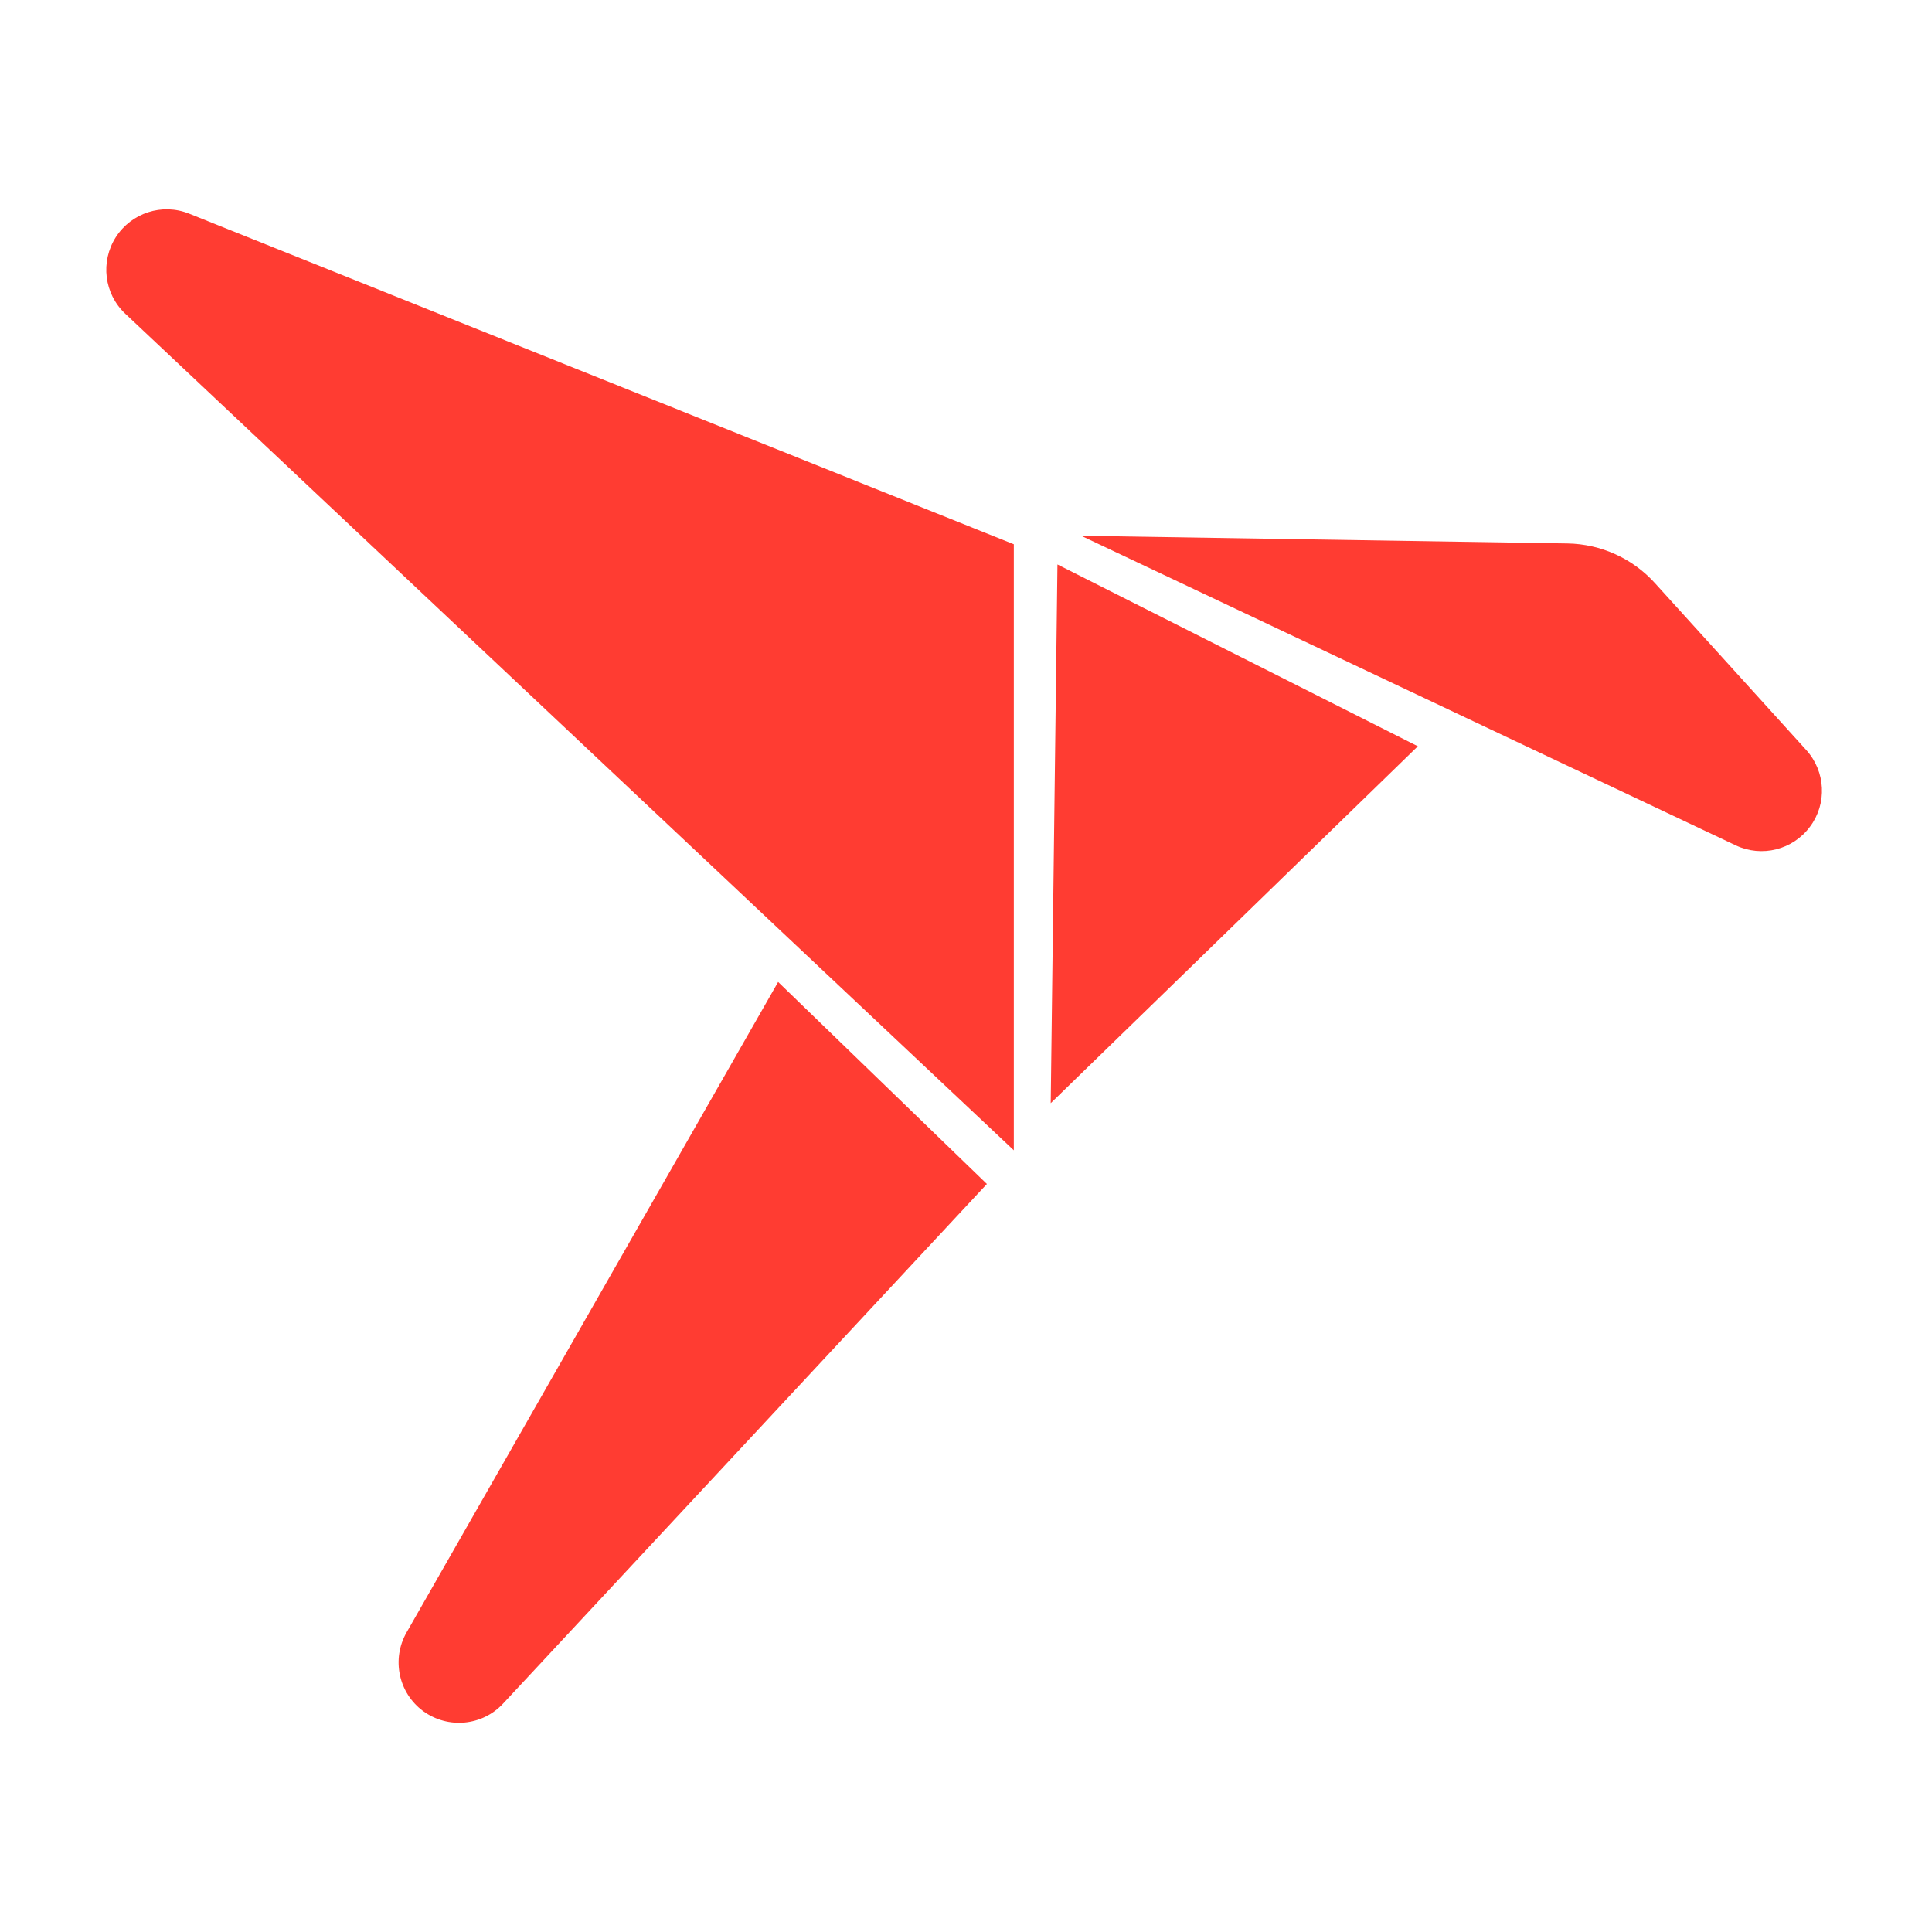 <svg clip-rule="evenodd" fill-rule="evenodd" stroke-linejoin="round" stroke-miterlimit="2" viewBox="0 0 48 48" xmlns="http://www.w3.org/2000/svg"><path fill="rgb(255, 60, 50)" d="m1.876 2.045c-.2-.08-.428-.006-.544.175-.116.182-.087.42.07.568 2.438 2.295 6.598 6.212 6.598 6.212v-4.5s-3.658-1.466-6.124-2.455zm6.624 2.392s2.827 1.337 4.861 2.299c.193.091.424.033.551-.139.128-.171.116-.409-.027-.568-.435-.479-.861-.951-1.124-1.24-.166-.184-.402-.291-.65-.295-1.006-.016-3.611-.057-3.611-.057zm-.176.213-.05 4 2.726-2.65zm-2.074 3.1s-1.468 2.569-2.759 4.83c-.113.198-.06.449.123.584.184.134.439.111.594-.056 1.699-1.825 3.592-3.858 3.592-3.858z" fill-rule="nonzero" transform="matrix(3.346 0 0 3.346 -1.58 -1.535)"/></svg>